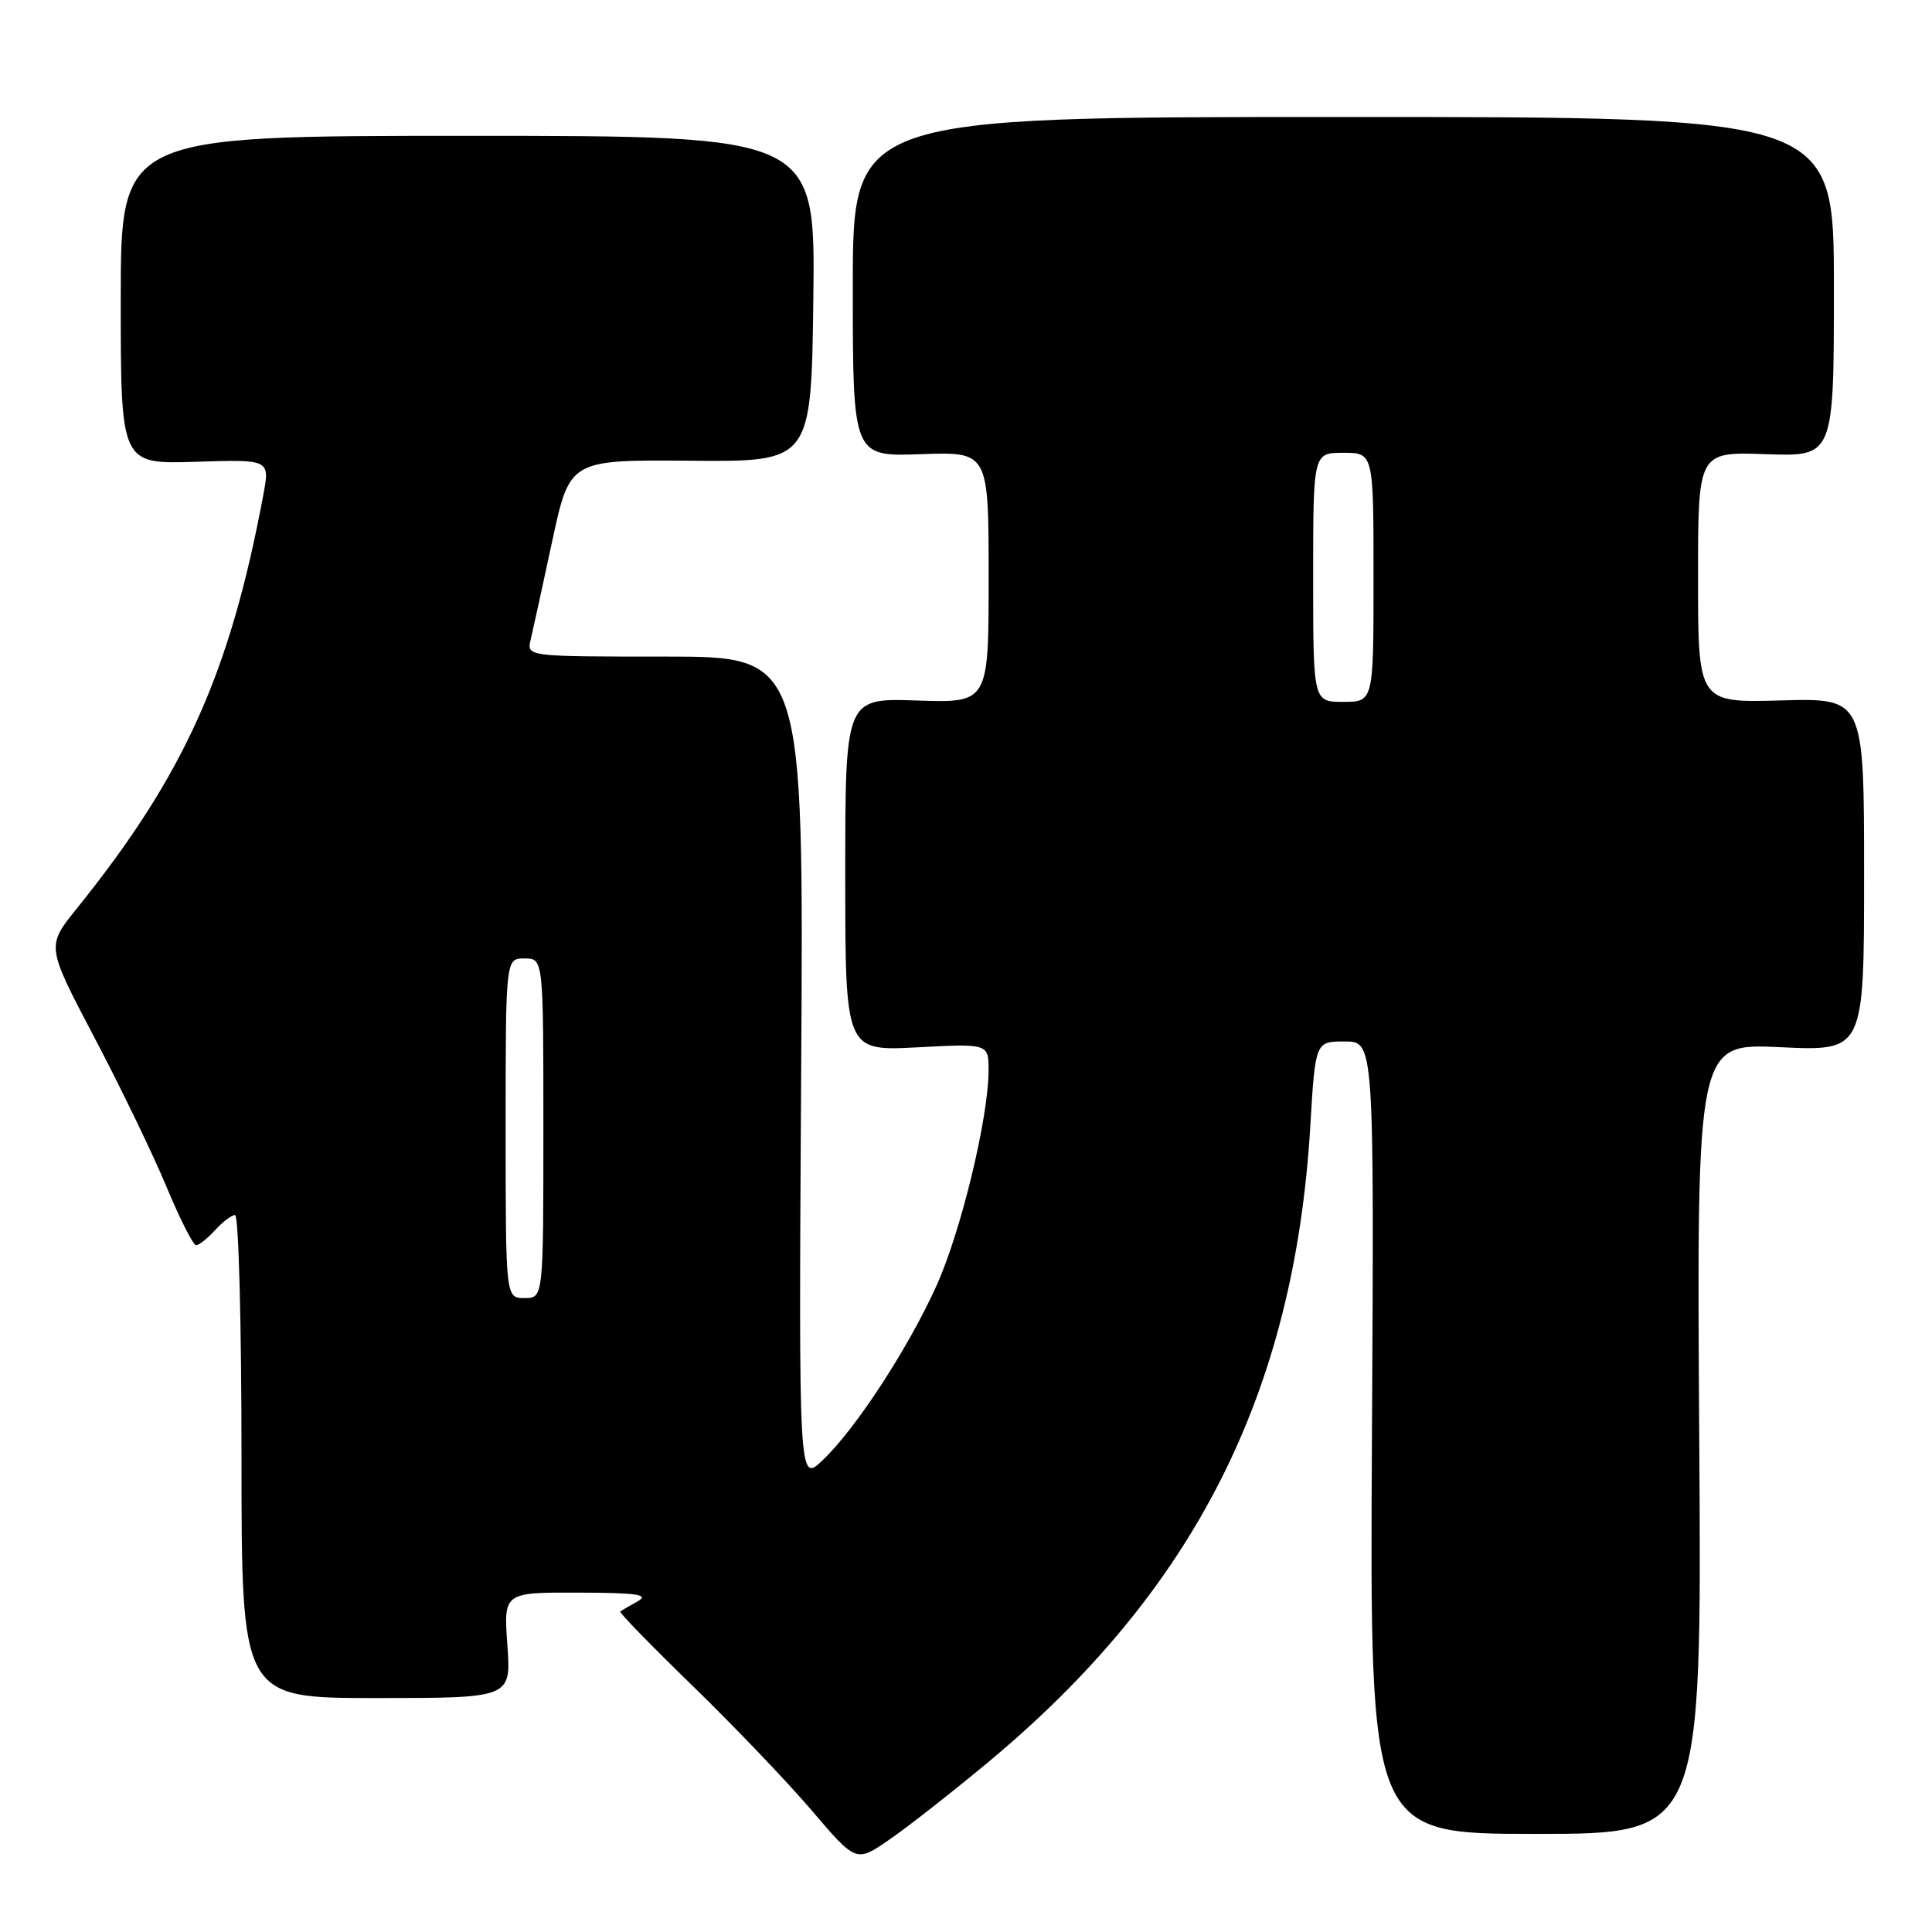 <?xml version="1.0" encoding="UTF-8" standalone="no"?>
<!DOCTYPE svg PUBLIC "-//W3C//DTD SVG 1.1//EN" "http://www.w3.org/Graphics/SVG/1.1/DTD/svg11.dtd" >
<svg xmlns="http://www.w3.org/2000/svg" xmlns:xlink="http://www.w3.org/1999/xlink" version="1.1" viewBox="0 0 256 256">
 <g >
 <path fill="currentColor"
d=" M 130.95 233.49 C 158.28 210.74 171.50 184.64 173.62 149.25 C 174.29 138.00 174.29 138.00 178.19 138.00 C 182.08 138.00 182.08 138.00 181.79 190.50 C 181.50 243.00 181.50 243.00 203.50 243.00 C 225.50 243.00 225.50 243.00 225.16 190.62 C 224.82 138.23 224.82 138.23 235.91 138.76 C 247.00 139.28 247.00 139.28 247.00 115.89 C 247.00 92.50 247.00 92.50 236.00 92.81 C 225.00 93.12 225.00 93.12 225.00 76.49 C 225.00 59.86 225.00 59.86 234.00 60.18 C 243.00 60.50 243.00 60.50 243.00 38.00 C 243.00 15.50 243.00 15.50 178.00 15.50 C 113.00 15.50 113.00 15.50 113.00 38.00 C 113.00 60.50 113.00 60.50 122.00 60.18 C 131.00 59.86 131.00 59.86 131.00 76.50 C 131.00 93.14 131.00 93.14 121.50 92.82 C 112.00 92.50 112.00 92.50 112.00 115.89 C 112.00 139.27 112.00 139.27 121.50 138.78 C 131.00 138.28 131.00 138.28 130.99 141.89 C 130.96 148.20 127.31 163.26 124.07 170.41 C 120.31 178.71 113.35 189.38 108.99 193.50 C 105.83 196.50 105.83 196.50 106.16 141.75 C 106.50 87.00 106.50 87.00 88.14 87.00 C 69.78 87.00 69.78 87.00 70.32 84.75 C 70.61 83.51 71.90 77.64 73.17 71.71 C 75.49 60.92 75.49 60.92 91.49 61.05 C 107.50 61.19 107.50 61.19 107.77 39.60 C 108.04 18.00 108.04 18.00 62.02 18.00 C 16.00 18.00 16.00 18.00 16.00 39.75 C 16.00 61.50 16.00 61.50 25.88 61.19 C 35.77 60.87 35.77 60.87 34.89 65.58 C 30.46 89.28 24.37 102.77 10.13 120.44 C 6.15 125.38 6.15 125.38 12.49 137.44 C 15.98 144.07 20.29 152.99 22.06 157.25 C 23.83 161.51 25.60 165.00 25.98 165.00 C 26.37 165.00 27.50 164.10 28.50 163.00 C 29.50 161.90 30.69 161.00 31.15 161.00 C 31.62 161.00 32.00 175.40 32.00 193.00 C 32.00 225.00 32.00 225.00 49.87 225.00 C 67.73 225.00 67.73 225.00 67.23 218.00 C 66.73 211.00 66.73 211.00 76.62 211.03 C 84.43 211.05 86.08 211.29 84.50 212.18 C 83.40 212.79 82.36 213.40 82.19 213.54 C 82.02 213.67 86.32 218.09 91.74 223.35 C 97.16 228.61 104.26 236.04 107.52 239.85 C 113.44 246.80 113.44 246.80 117.83 243.77 C 120.25 242.11 126.15 237.48 130.95 233.49 Z  M 67.00 149.50 C 67.00 127.00 67.00 127.00 69.50 127.00 C 72.00 127.00 72.00 127.00 72.00 149.50 C 72.00 172.00 72.00 172.00 69.50 172.00 C 67.00 172.00 67.00 172.00 67.00 149.50 Z  M 174.00 76.50 C 174.00 60.00 174.00 60.00 178.00 60.00 C 182.00 60.00 182.00 60.00 182.00 76.50 C 182.00 93.00 182.00 93.00 178.00 93.00 C 174.00 93.00 174.00 93.00 174.00 76.50 Z "/>
</g>
</svg>